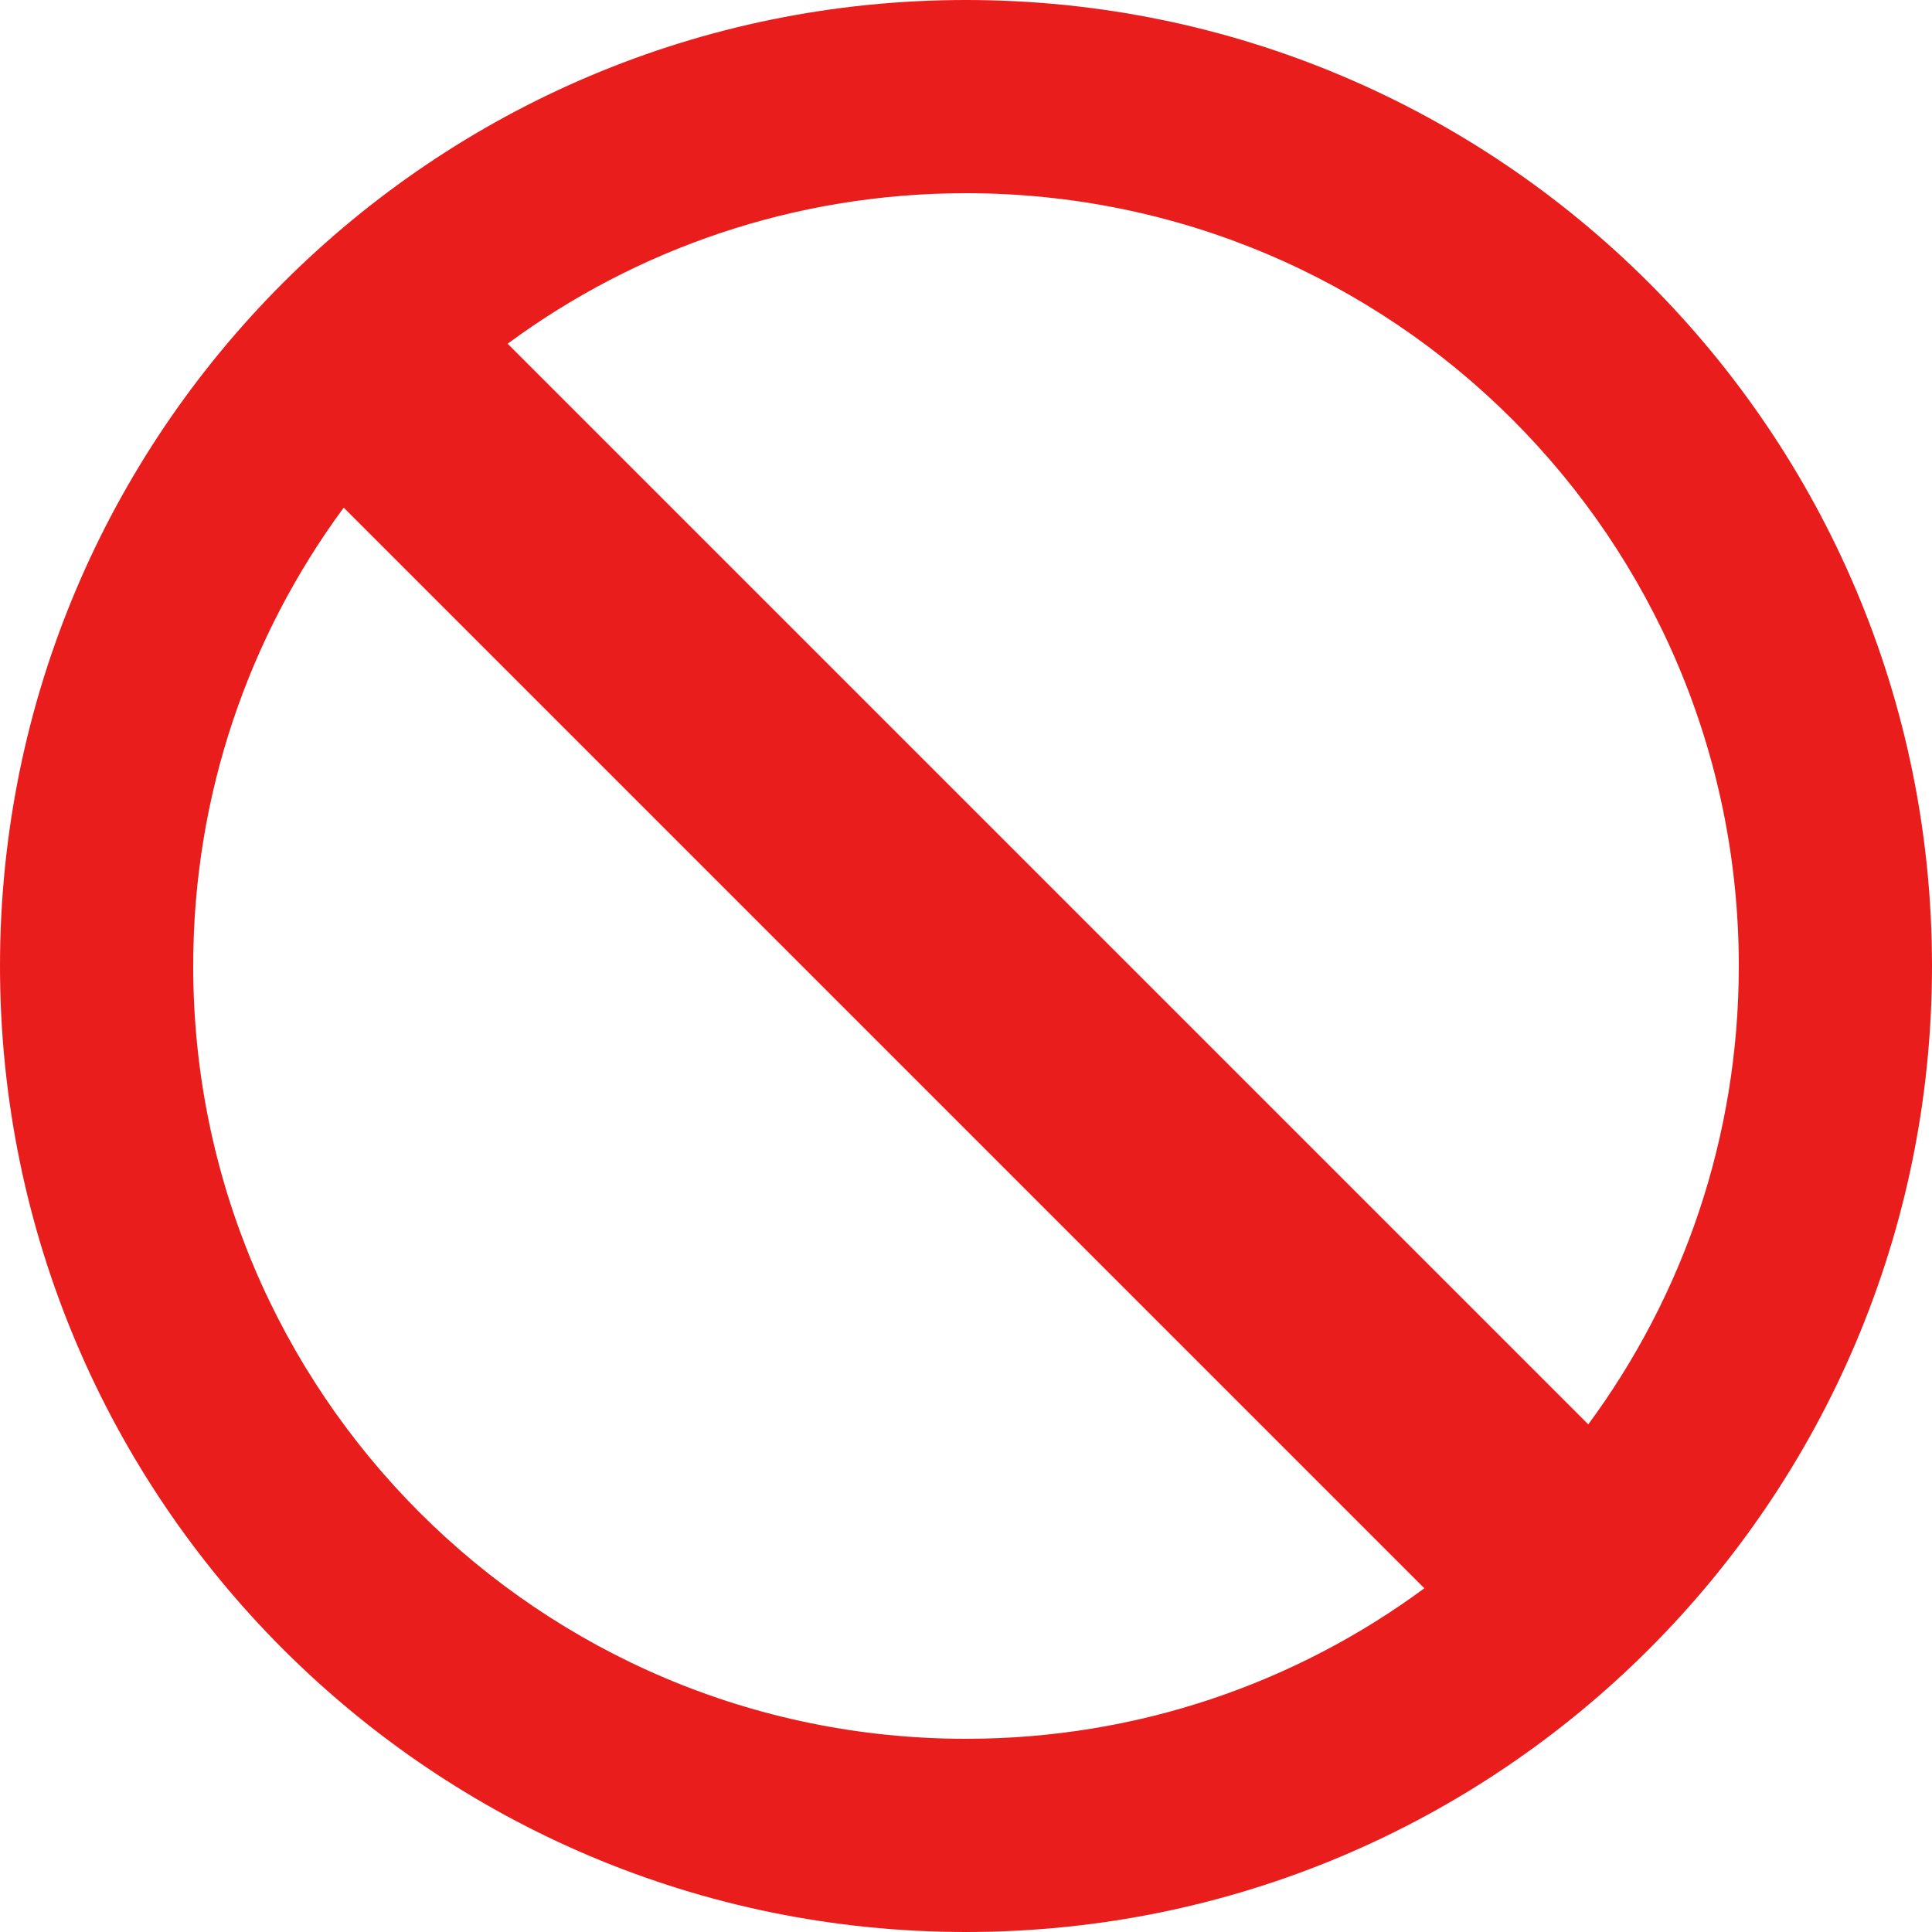 <svg width="100" height="100" viewBox="0 0 100 100" fill="none" xmlns="http://www.w3.org/2000/svg">
<g clip-path="url(#clip0_2555_4)">
<path fill-rule="evenodd" clip-rule="evenodd" d="M100 50C100 77.614 77.614 100 50 100C22.386 100 0 77.614 0 50C0 22.386 22.386 0 50 0C77.614 0 100 22.386 100 50ZM73.724 82.209C67.086 87.106 58.881 90 50 90C27.909 90 10 72.091 10 50C10 41.119 12.894 32.914 17.791 26.276L73.724 82.209ZM82.209 73.724L26.276 17.791C32.914 12.894 41.119 10 50 10C72.091 10 90 27.909 90 50C90 58.881 87.106 67.086 82.209 73.724Z" fill="#EA1D1D"/>
</g>
<defs>
<clipPath id="clip0_2555_4">
<rect width="100" height="100" fill="white"/>
</clipPath>
</defs>
</svg>
